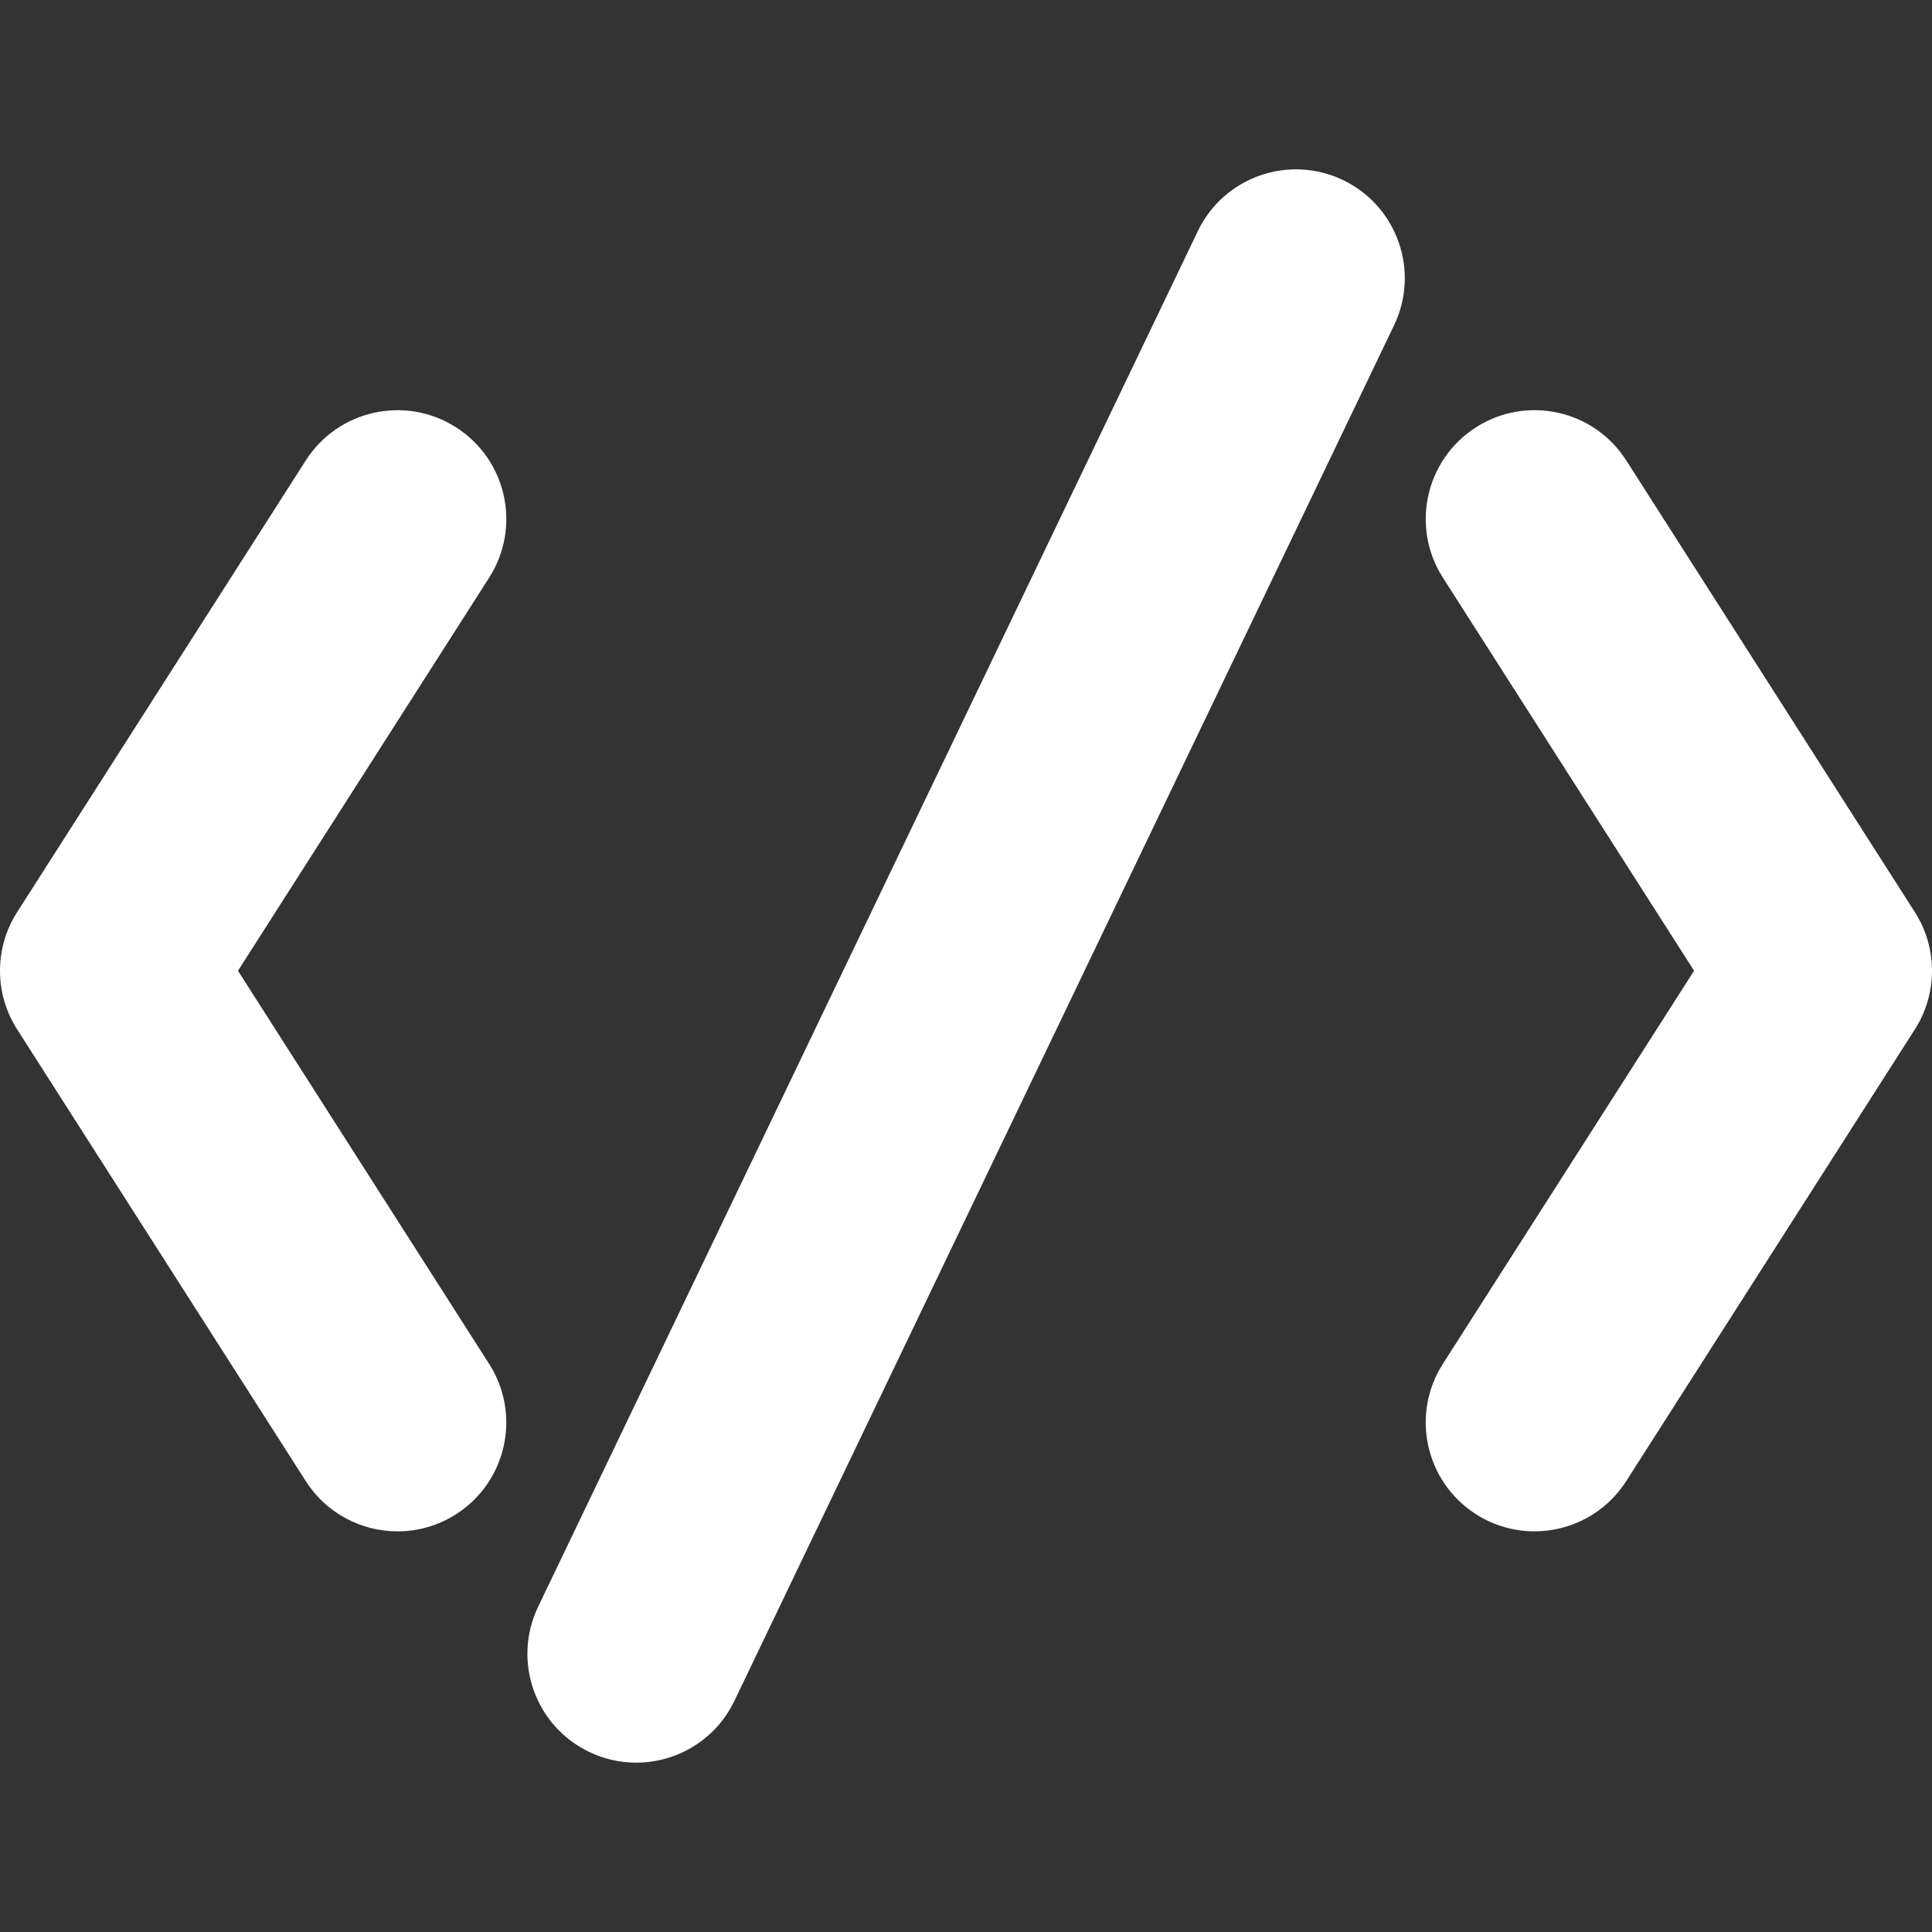 <!DOCTYPE svg PUBLIC "-//W3C//DTD SVG 1.1//EN" "http://www.w3.org/Graphics/SVG/1.1/DTD/svg11.dtd">
<svg version="1.1" id="IconsRepoEditor" xmlns="http://www.w3.org/2000/svg" xmlns:xlink="http://www.w3.org/1999/xlink" x="0px" y="0px" width="24px" height="24px" viewBox="0 0 543.23 543.23" style="enable-background:new 0 0 543.232 543.232;" xml:space="preserve" fill="#ffffff" stroke="#ffffff" stroke-width="0">
<rect x="0" y="0" width="543.23" height="543.23" fill="#333333" stroke="none"/>
<g id="IconsRepo_bgCarrier"/> <path d="M85.972,416.447c5.838,9.139,15.716,14.133,25.814,14.133c5.637,0,11.347-1.555,16.444-4.816 c14.241-9.102,18.409-28.023,9.309-42.26L66.915,272.953l70.631-110.54c9.1-14.241,4.933-33.158-9.309-42.258 c-14.248-9.095-33.158-4.933-42.259,9.309L4.815,256.478c-6.42,10.043-6.42,22.907,0,32.95L85.972,416.447z"/> <path d="M415.002,425.756c5.104,3.264,10.808,4.816,16.444,4.816c10.092,0,19.976-4.986,25.813-14.131l81.158-127.014 c6.42-10.043,6.42-22.907,0-32.95l-81.151-127.014c-9.095-14.248-28.03-18.416-42.259-9.309 c-14.241,9.1-18.409,28.023-9.309,42.258l70.631,110.54l-70.637,110.545C396.593,397.732,400.761,416.656,415.002,425.756z"/> <path d="M165.667,492.6c4.272,2.043,8.776,3.018,13.213,3.018c11.401,0,22.35-6.402,27.613-17.375L391.979,91.452 c7.307-15.239,0.881-33.519-14.357-40.82c-15.245-7.307-33.52-0.881-40.821,14.357L151.309,451.779 C144.002,467.018,150.428,485.299,165.667,492.6z"/> </svg>